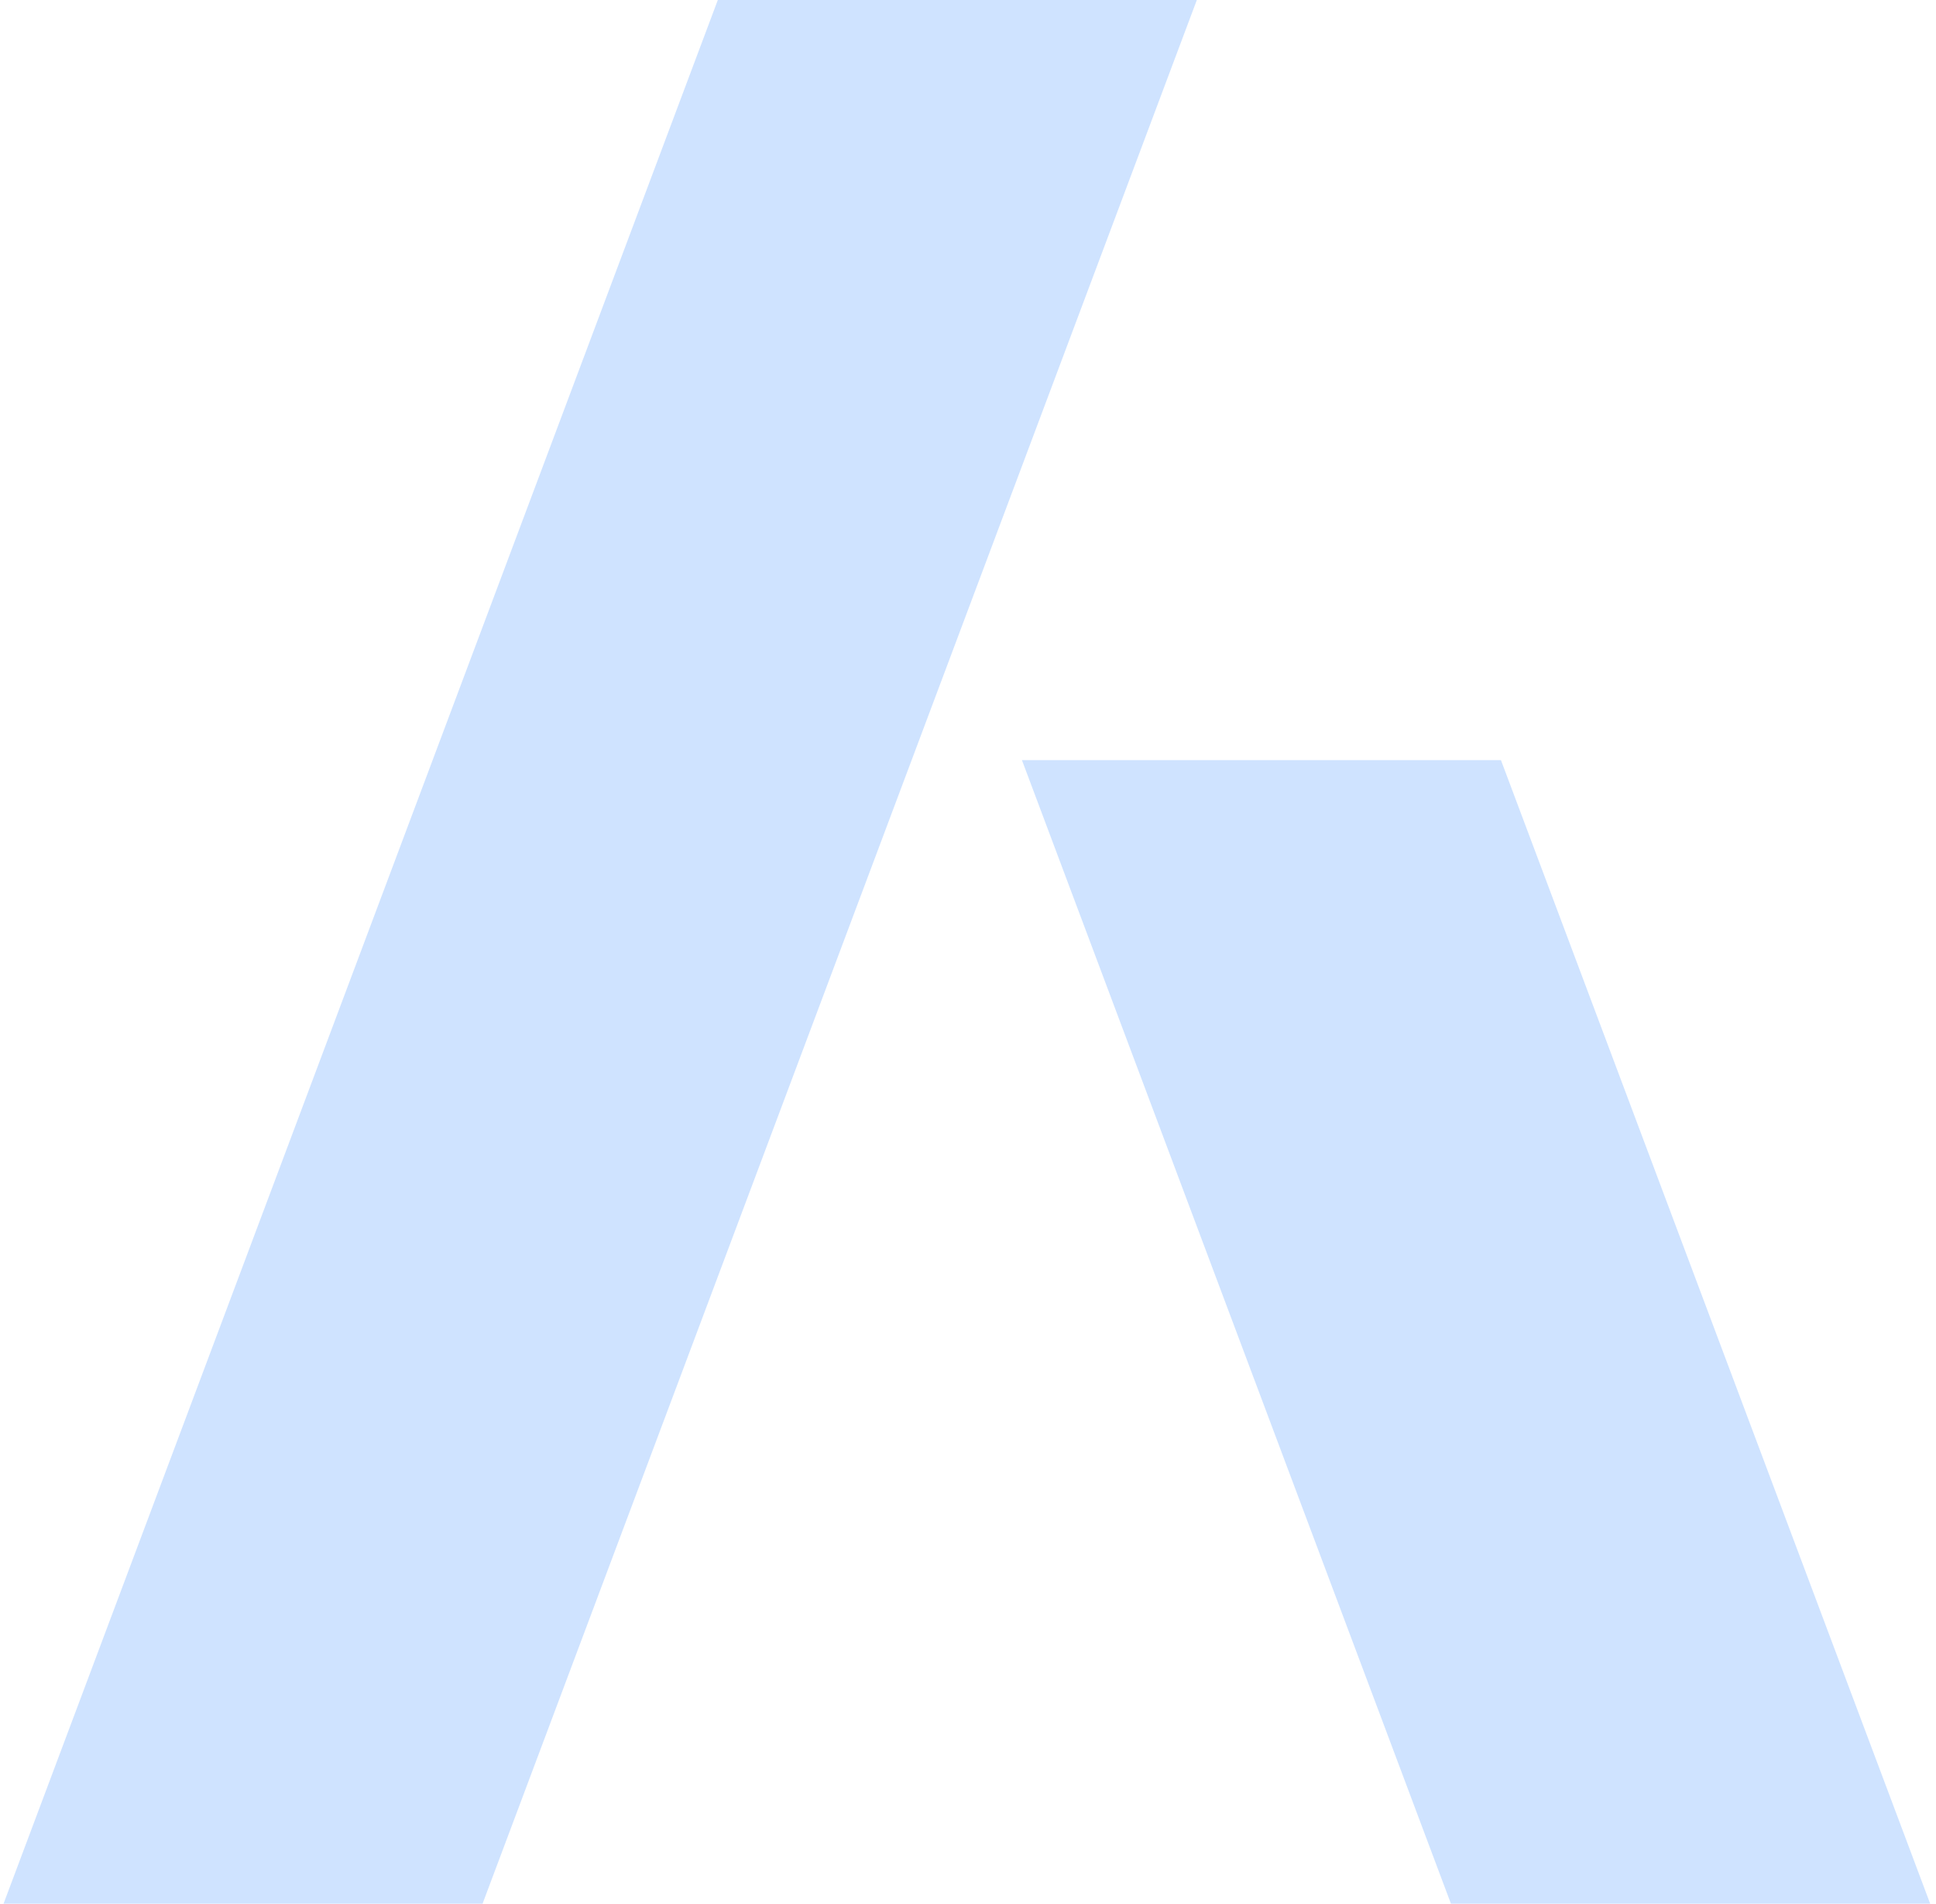 <svg width="302" height="297" viewBox="0 0 302 297" fill="none" xmlns="http://www.w3.org/2000/svg">
<path d="M159.412 118.586L226.334 297.001H301.092L234.135 118.586H159.412Z" fill="#CFE3FF"/>
<path d="M111.974 0L0.555 296.997H75.277L186.697 0H111.974Z" fill="#CFE3FF"/>
</svg>
